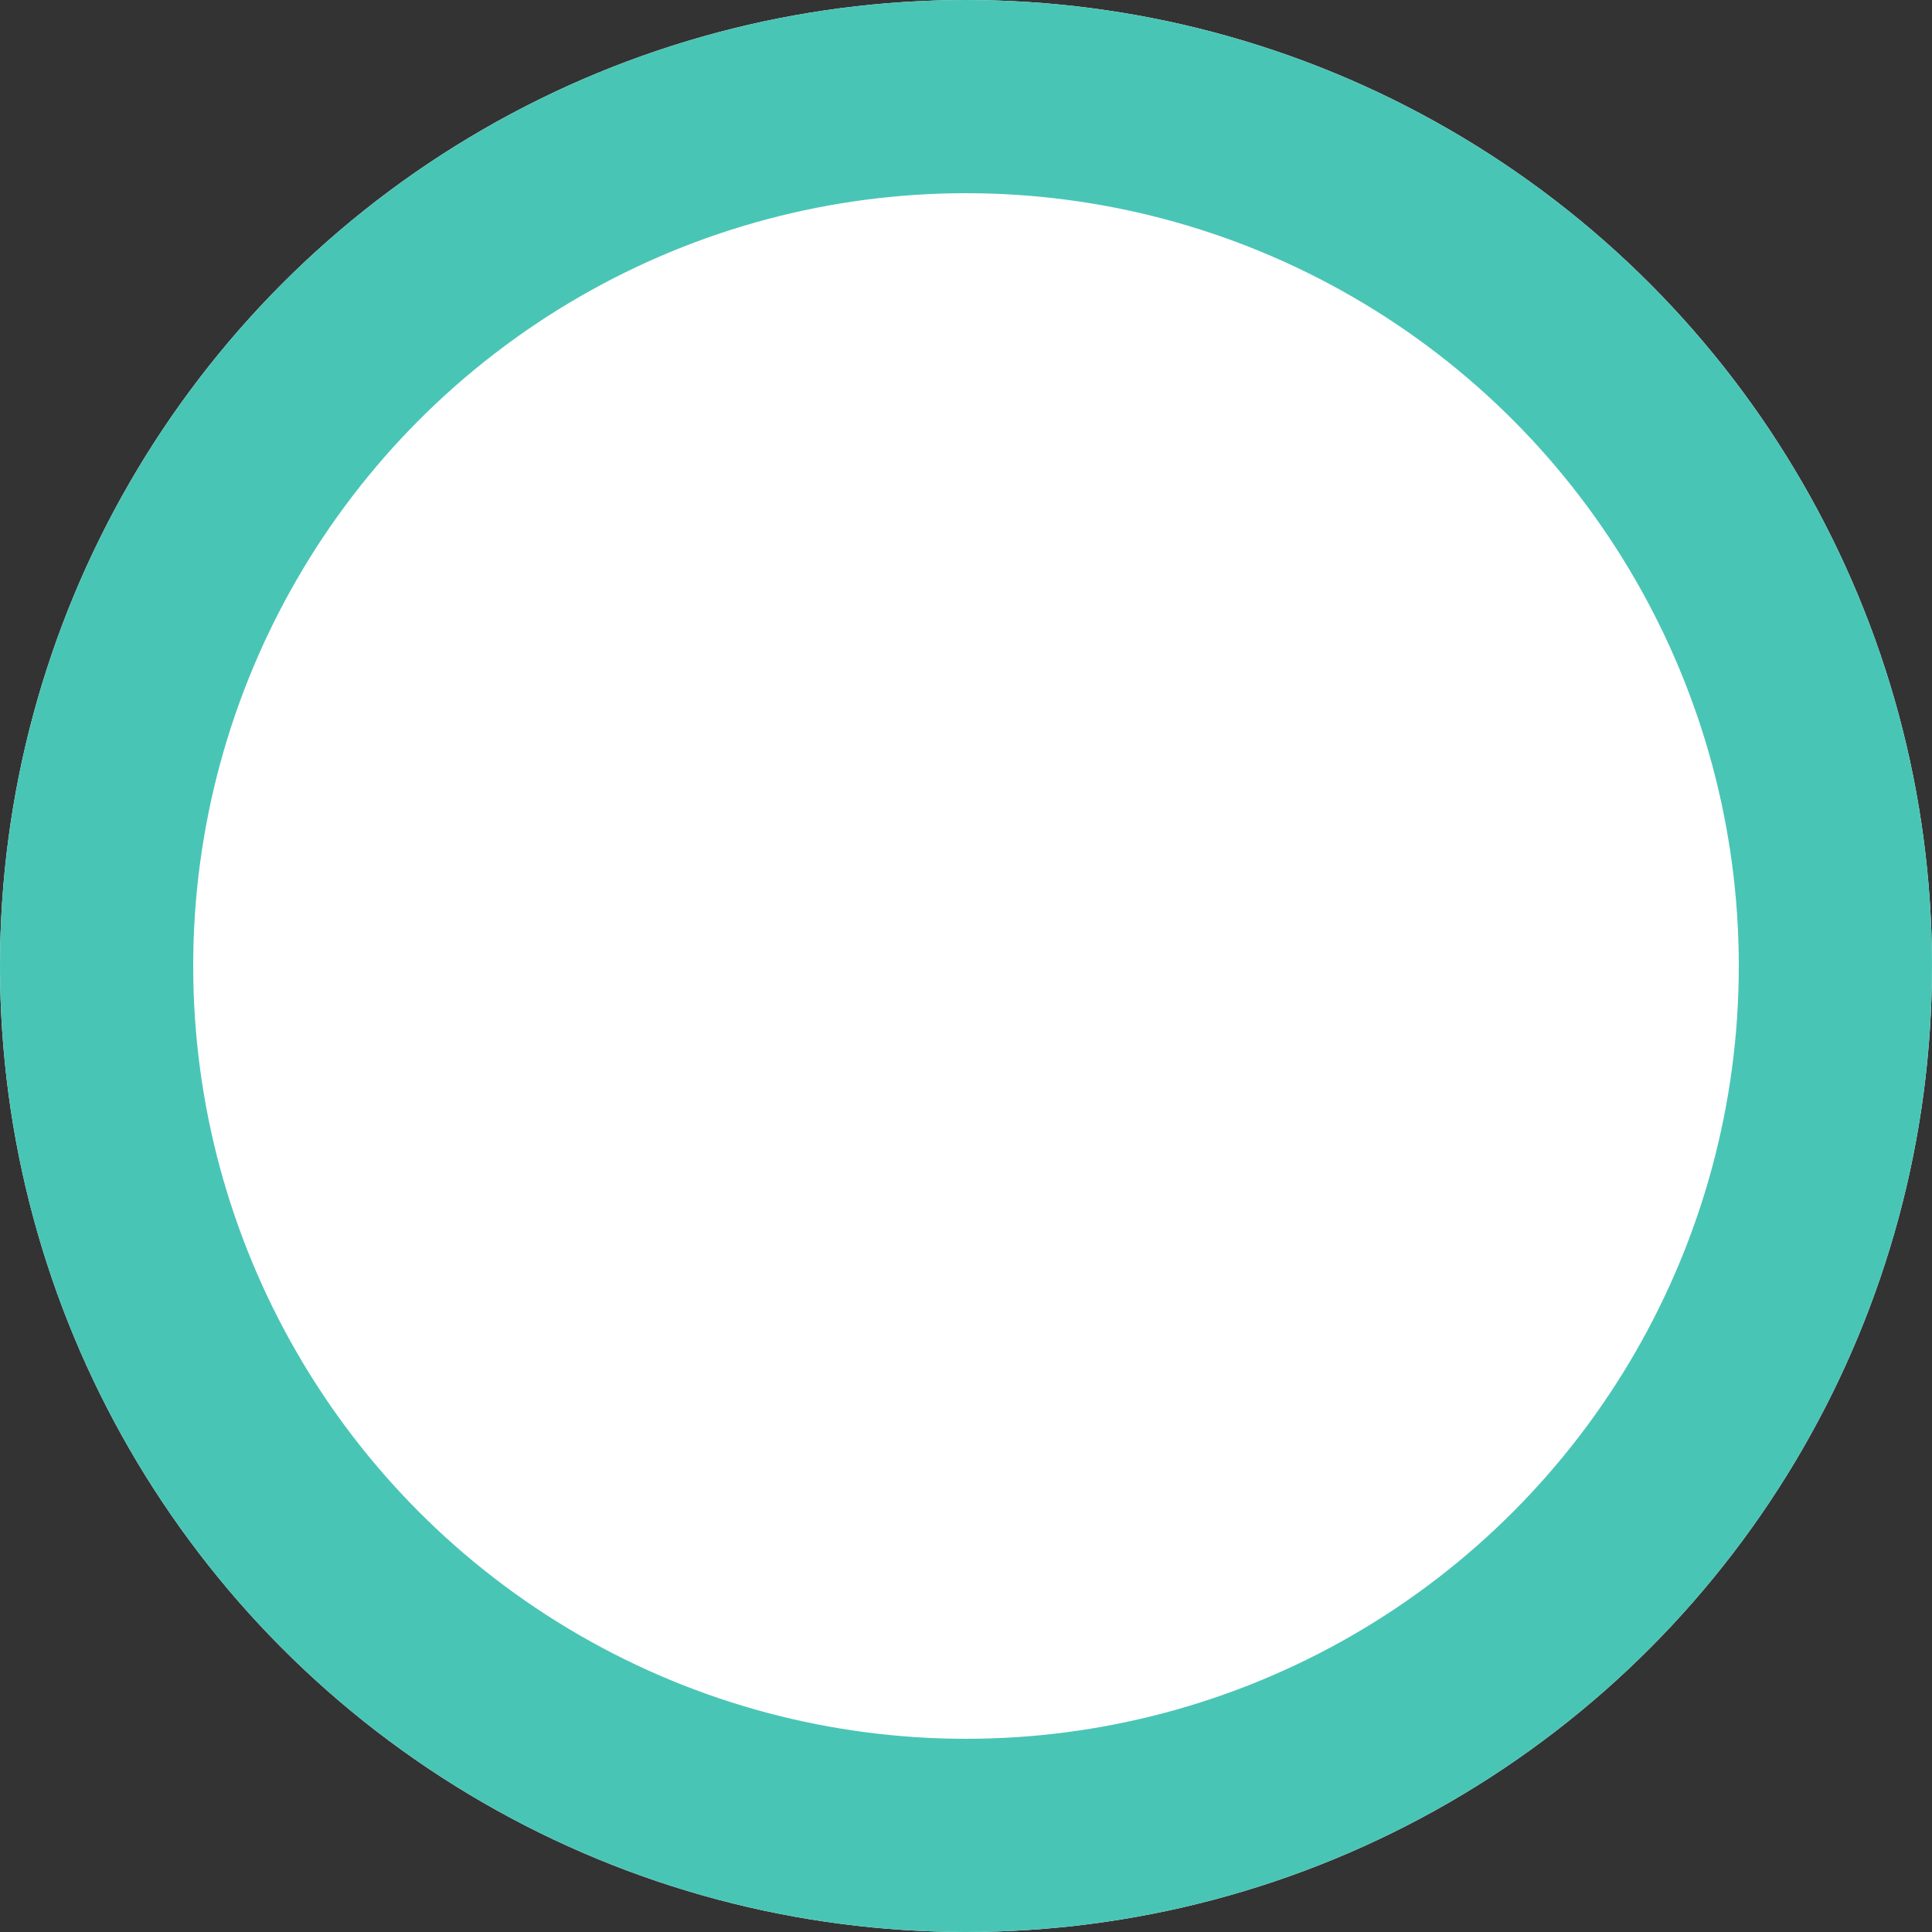     <svg xmlns="http://www.w3.org/2000/svg" width="20" height="20" viewBox="0 0 20 20">
        <rect x="0" y="0" width="20" height="20" fill="#333333" stroke="none"/>
        <g id="Ellipse_32" data-name="Ellipse 32" fill="#fff" stroke="#49C5B6" stroke-width="2">
            <circle cx="10" cy="10" r="10" stroke="none" />
            <circle cx="10" cy="10" r="9" fill="none" />
        </g>
    </svg>